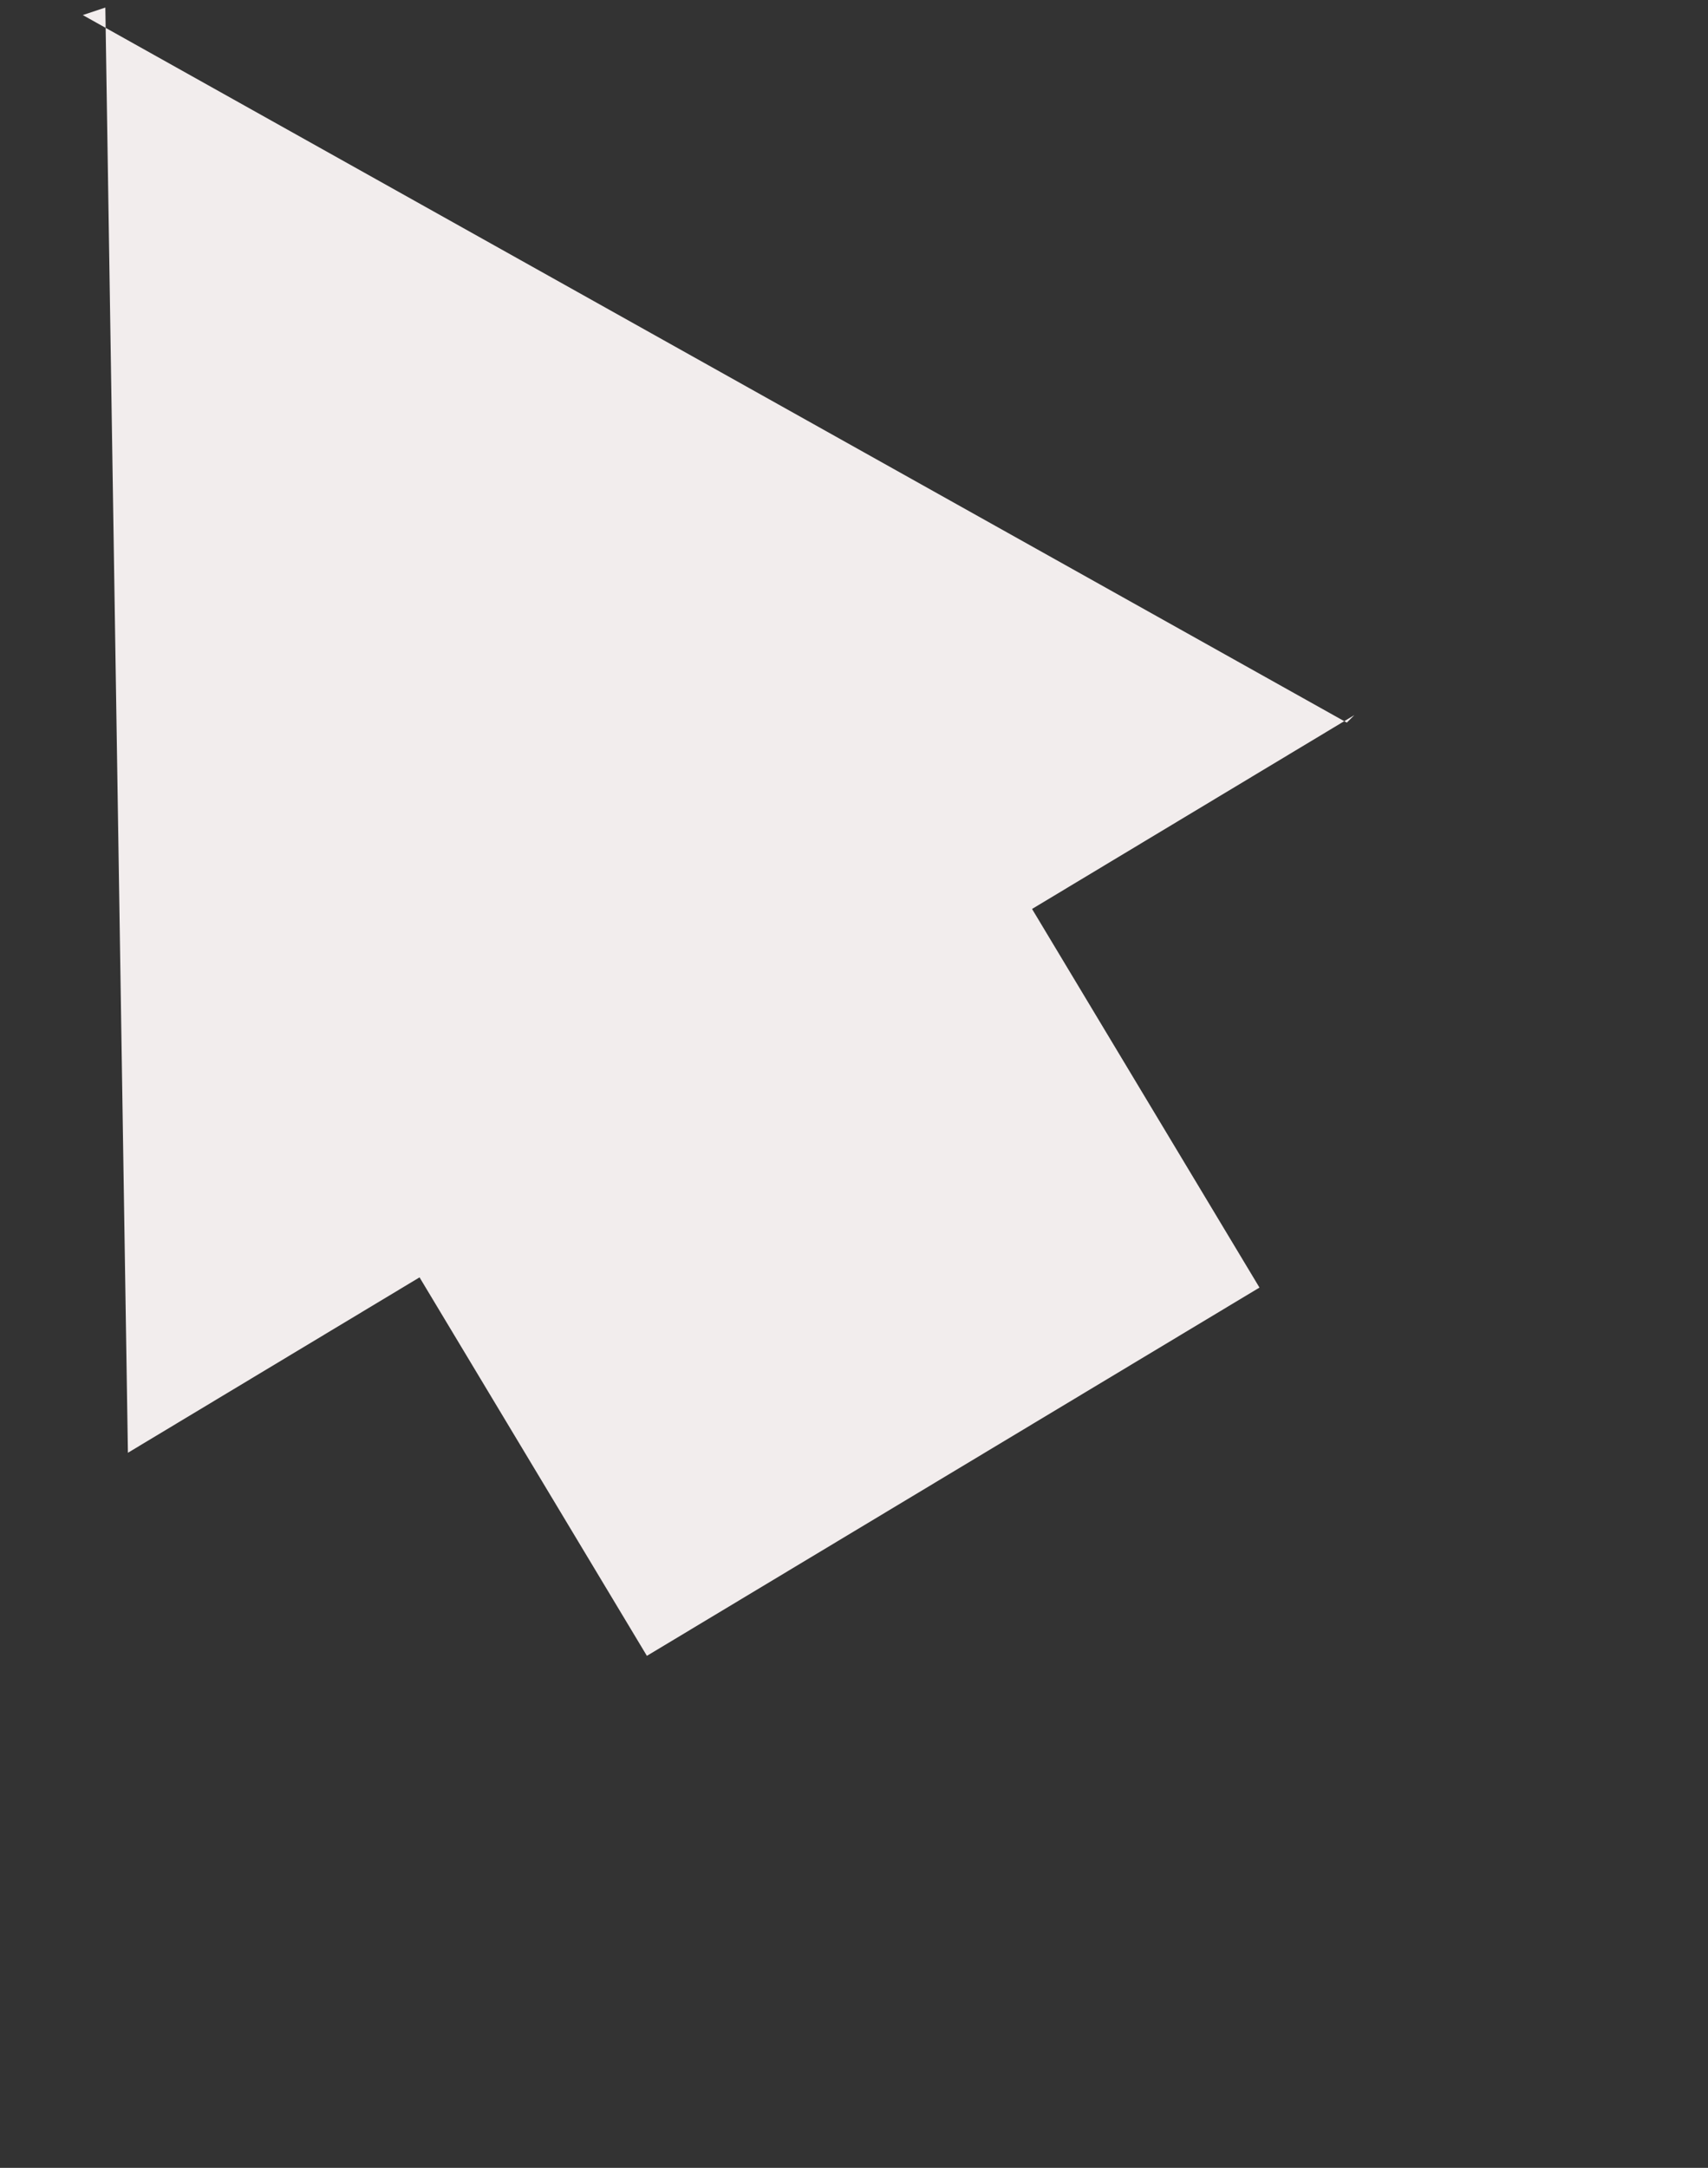 <?xml version="1.0" encoding="utf-8"?>
<!-- Generator: Adobe Illustrator 22.0.0, SVG Export Plug-In . SVG Version: 6.00 Build 0)  -->
<svg version="1.1" id="Layer_1" xmlns="http://www.w3.org/2000/svg" xmlns:xlink="http://www.w3.org/1999/xlink" x="0px" y="0px"
	 viewBox="0 0 22.7 28.8" style="enable-background:new 0 0 22.7 28.8;" xml:space="preserve">
<rect x="0" y="0" width="22.7" height="28.8" fill="#333333" stroke="none"/>
<style type="text/css">
	.st0{fill:#F2EDED;}
</style>
<g>
	<polygon class="st0" points="1.1,0.2 17.9,9.6 18,9.5 1.7,19.3 1.7,19.3 1.4,0.1 	"/>
	<rect x="5.5" y="10.7" transform="matrix(0.857 -0.515 0.515 0.857 -6.519 7.519)" class="st0" width="9.5" height="9.5"/>
</g>
</svg>
